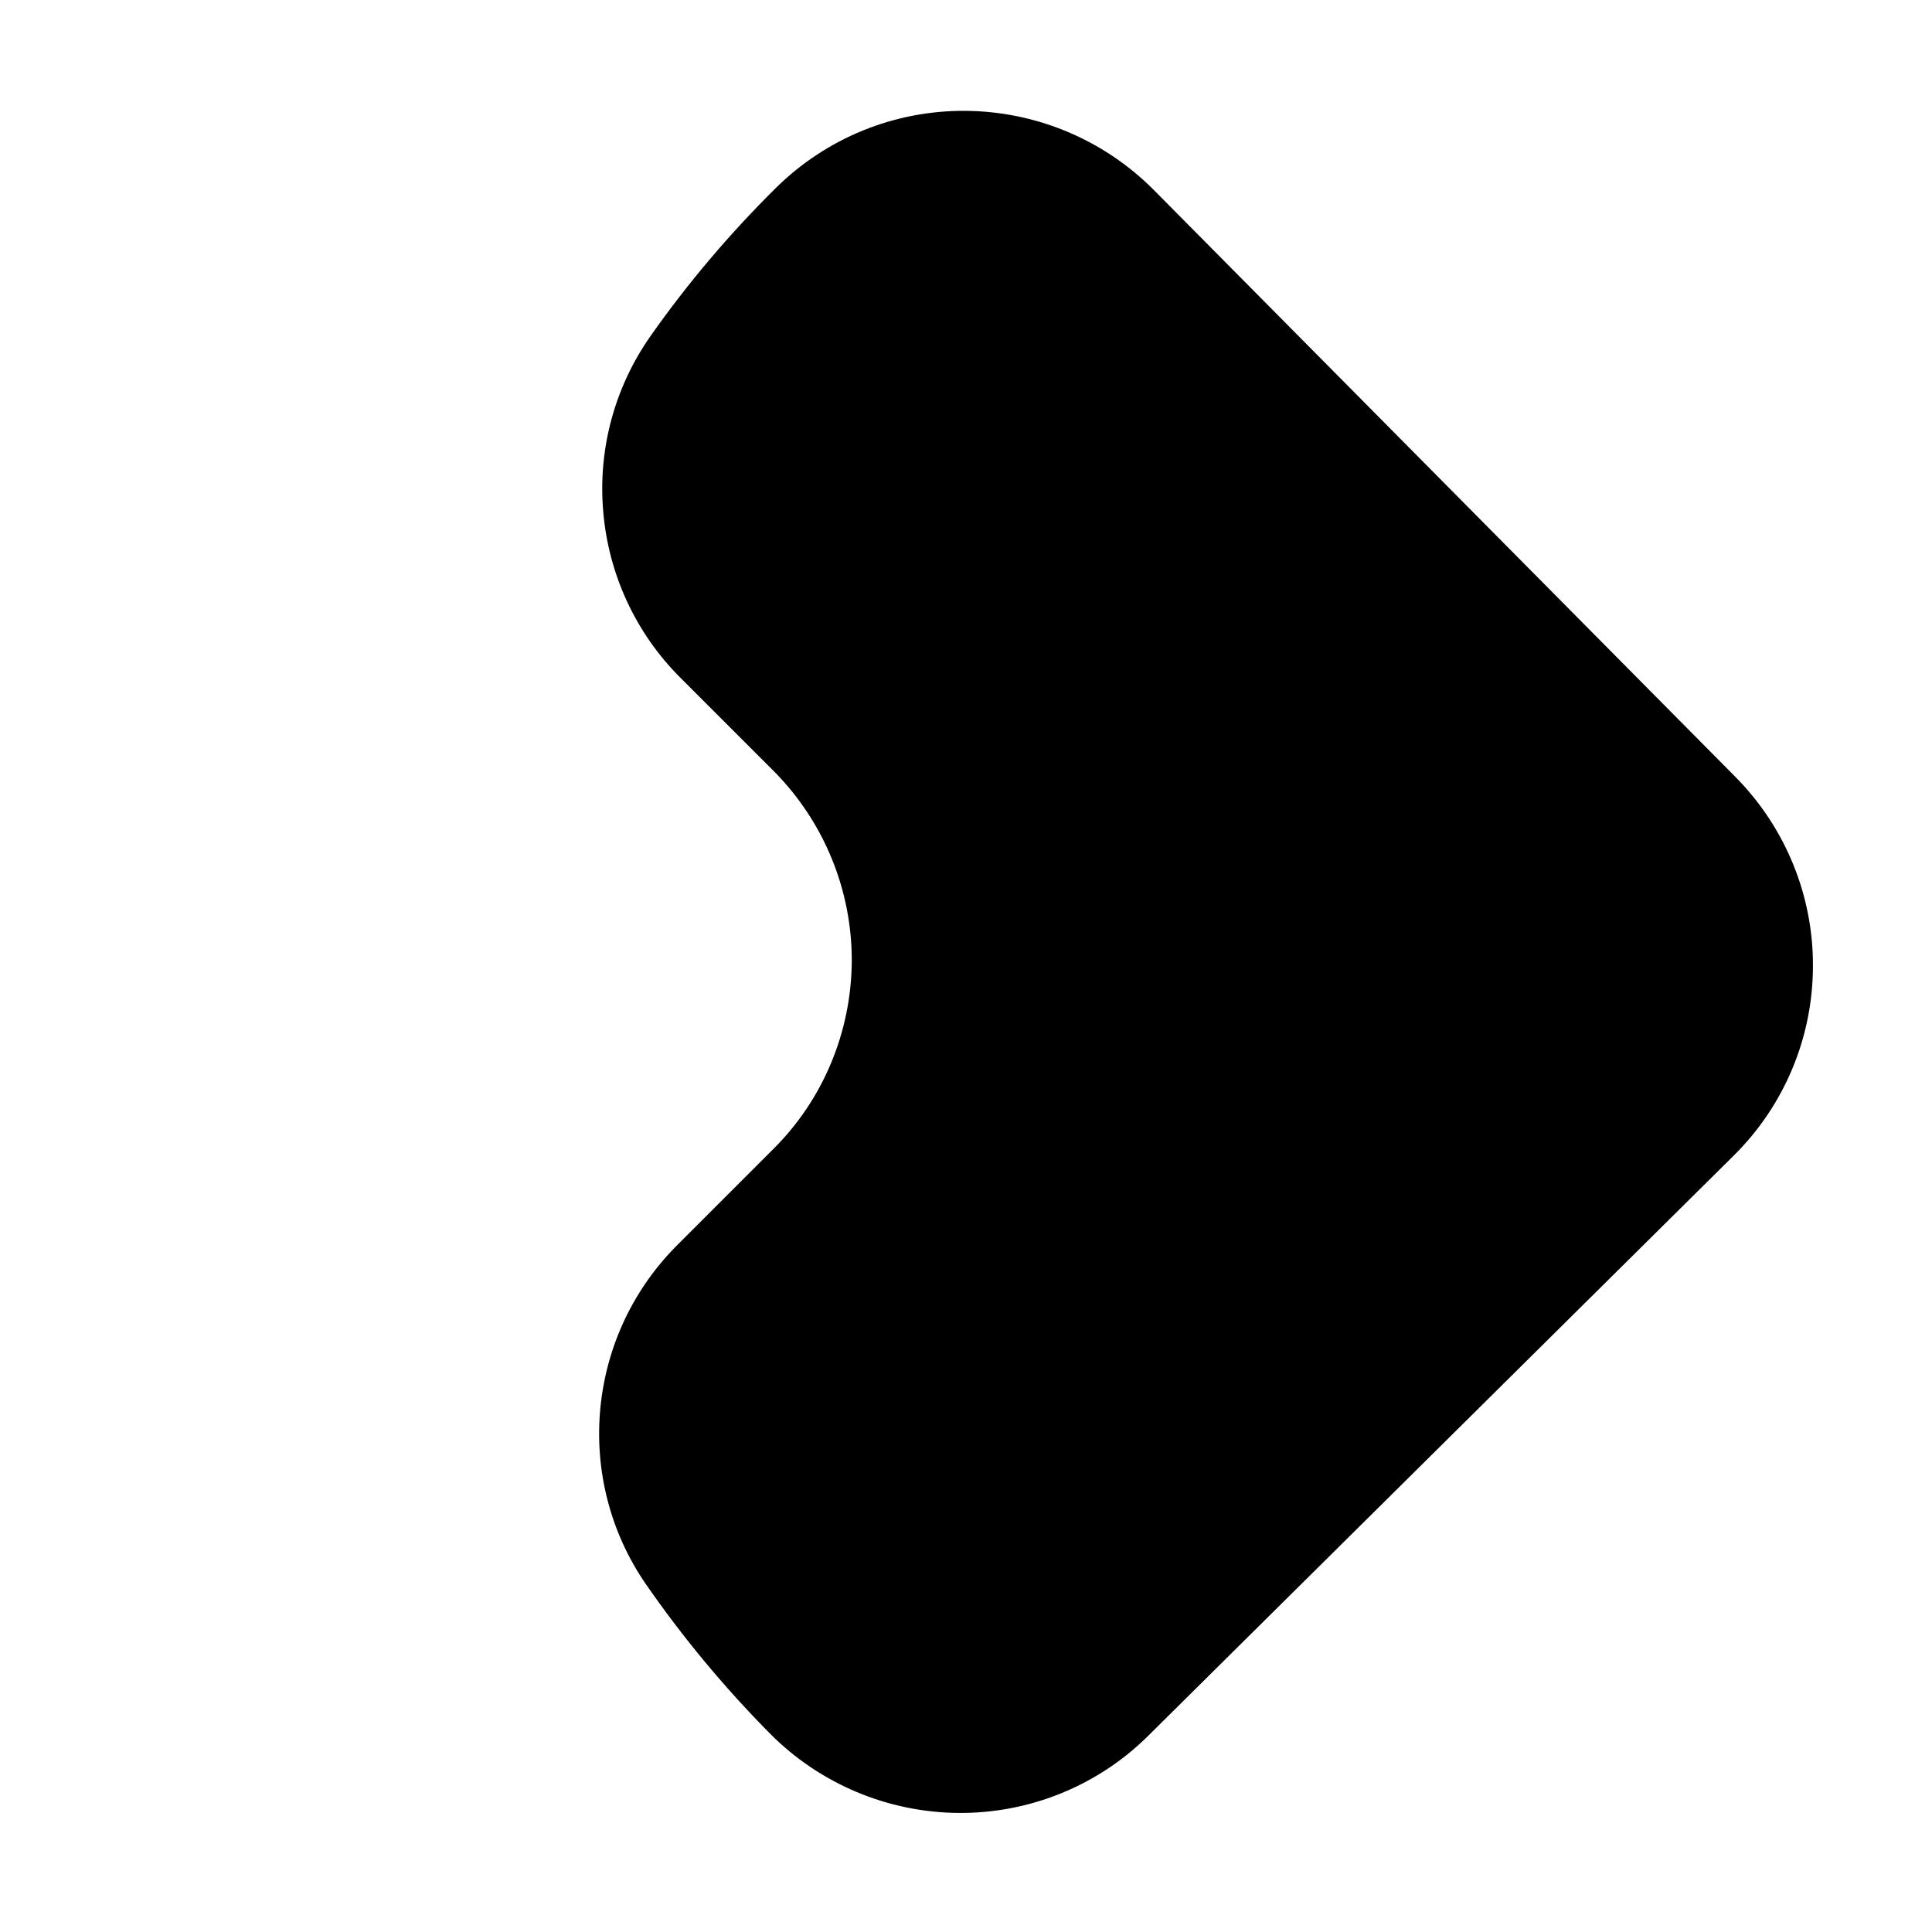 <svg width="8" height="8" viewBox="0 0 8 8" fill="none" xmlns="http://www.w3.org/2000/svg">
<path d="M2.816 2.805L3.205 3.194C3.412 3.403 3.528 3.686 3.527 3.98C3.525 4.274 3.408 4.555 3.199 4.761L2.81 5.15C2.625 5.332 2.511 5.572 2.486 5.83C2.461 6.087 2.527 6.346 2.674 6.559C2.827 6.78 2.999 6.987 3.188 7.178C3.395 7.387 3.677 7.505 3.97 7.507C4.264 7.509 4.547 7.394 4.755 7.187L7.18 4.784C7.388 4.578 7.506 4.297 7.507 4.003C7.509 3.709 7.393 3.426 7.186 3.217L4.779 0.788C4.572 0.579 4.291 0.461 3.997 0.459C3.703 0.457 3.421 0.572 3.212 0.779C3.022 0.967 2.848 1.172 2.694 1.391C2.545 1.603 2.475 1.861 2.498 2.12C2.52 2.378 2.632 2.621 2.816 2.805Z" fill="black"/>
</svg>
